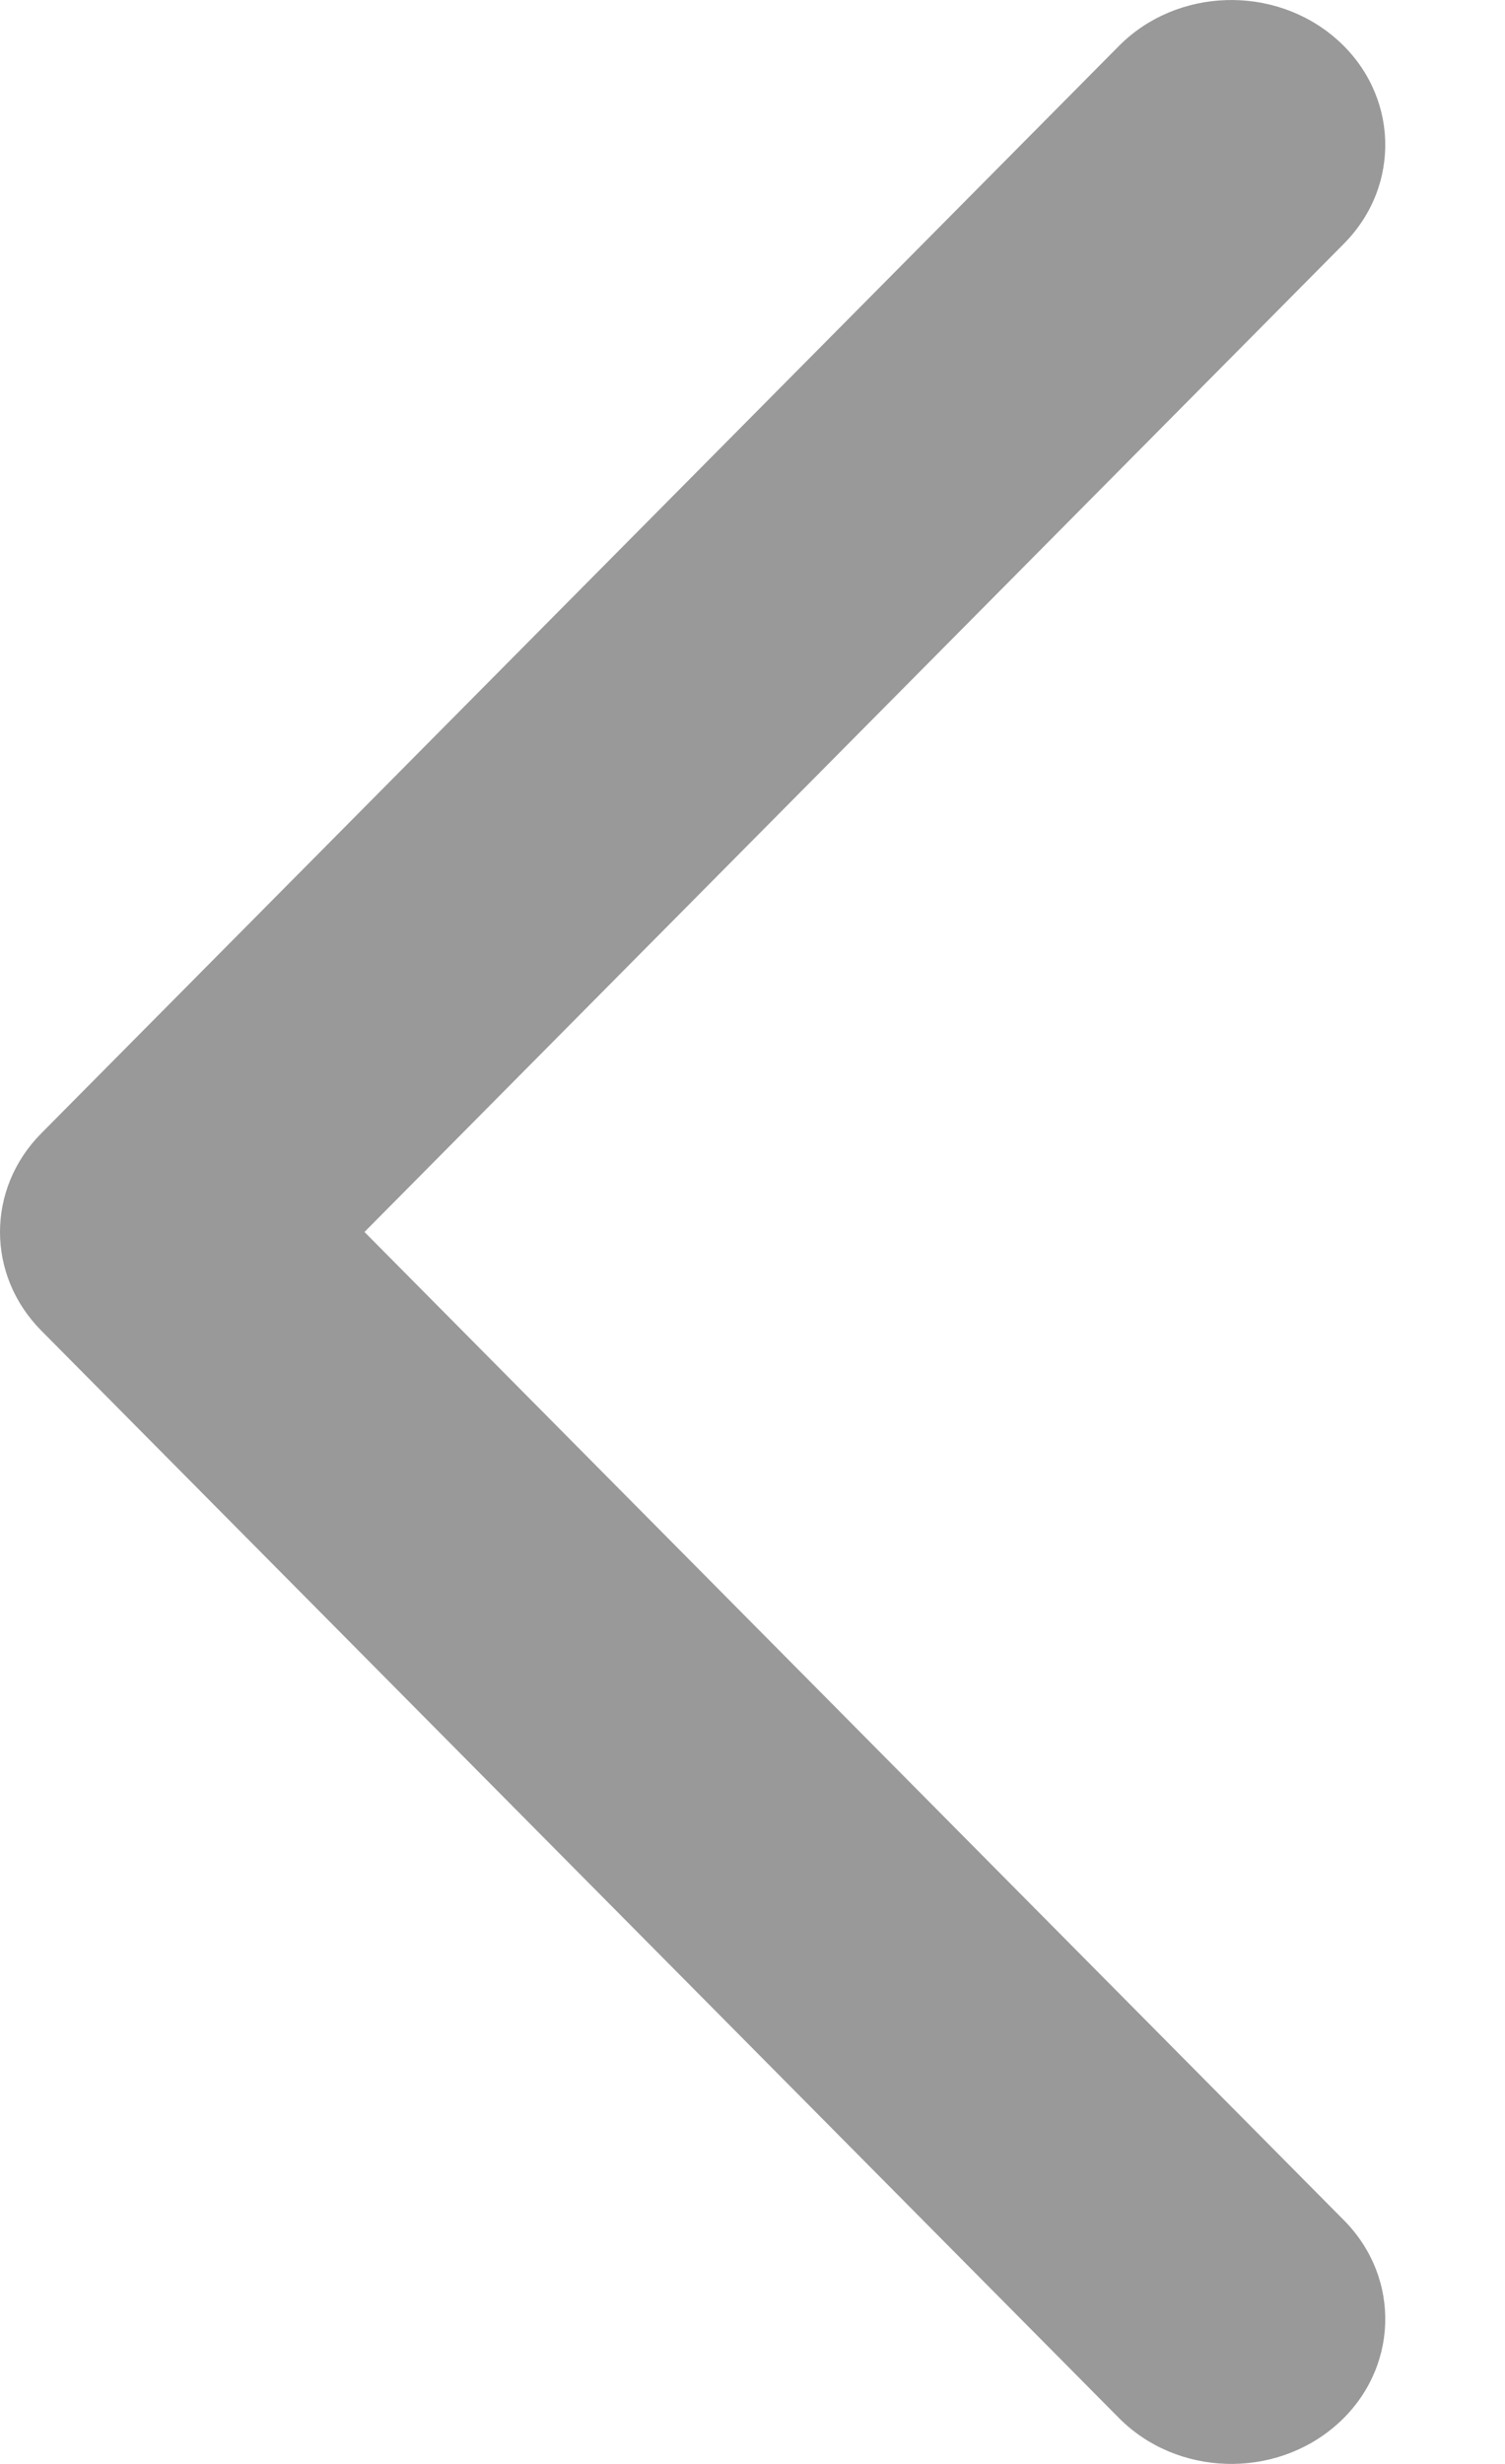 <svg width="11" height="18" viewBox="0 0 11 18" fill="none" xmlns="http://www.w3.org/2000/svg">
<path fill-rule="evenodd" clip-rule="evenodd" d="M9.768 0.285C10.222 0.684 10.246 1.354 9.822 1.781L2.664 9L9.822 16.219C10.246 16.646 10.222 17.316 9.768 17.715C9.313 18.114 8.601 18.091 8.178 17.664L0.303 9.722C-0.101 9.316 -0.101 8.684 0.303 8.278L8.178 0.336C8.601 -0.091 9.313 -0.114 9.768 0.285Z" fill="#999999"/>
</svg>
